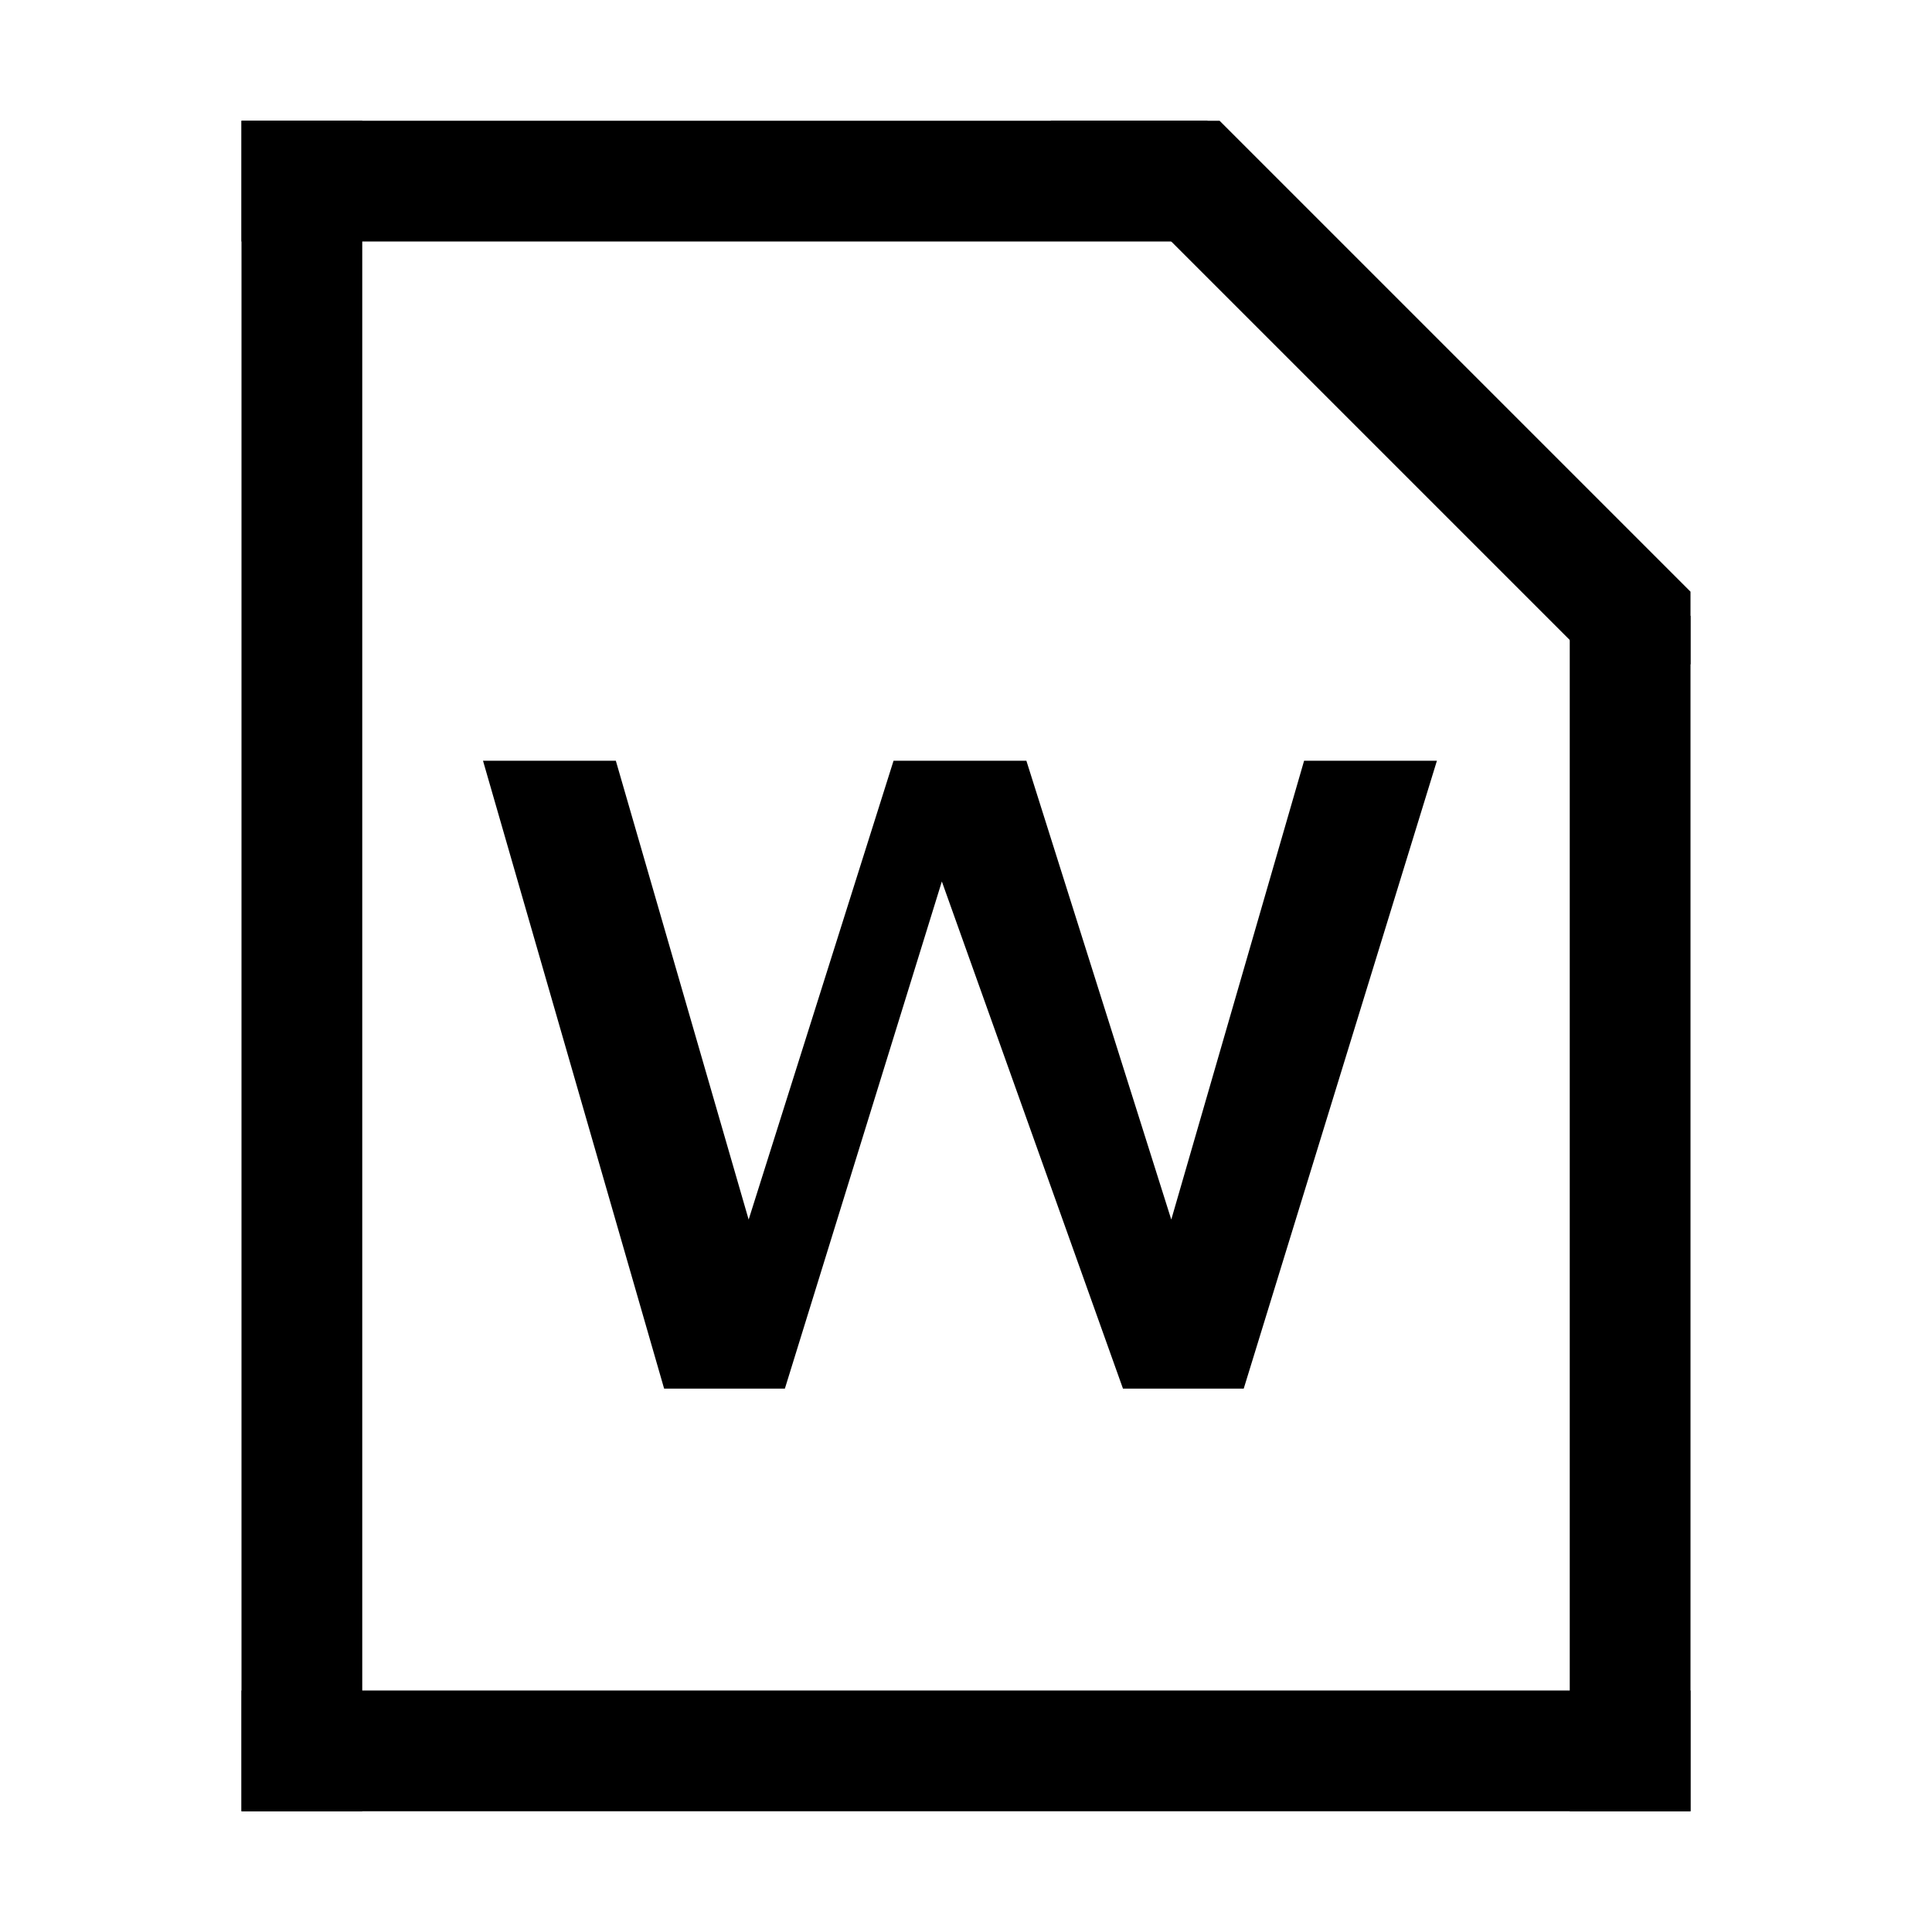 <svg xmlns="http://www.w3.org/2000/svg" viewBox="0 0 16 16"><path d="M2 1h1v14H2zM13 5.1h1V15h-1z"/><path d="M2 14h12v1H2zM2 1h8v1H2z"/><path d="M8.7 1l4.9 4.9.4-.4v-.6L10.1 1zM4 6.3h1.1l1.1 3.8 1.2-3.8h1.1l1.2 3.8 1.1-3.8h1.1l-1.6 5.2h-1L7.8 7.3l-1.3 4.2h-1L4 6.3z"/></svg>